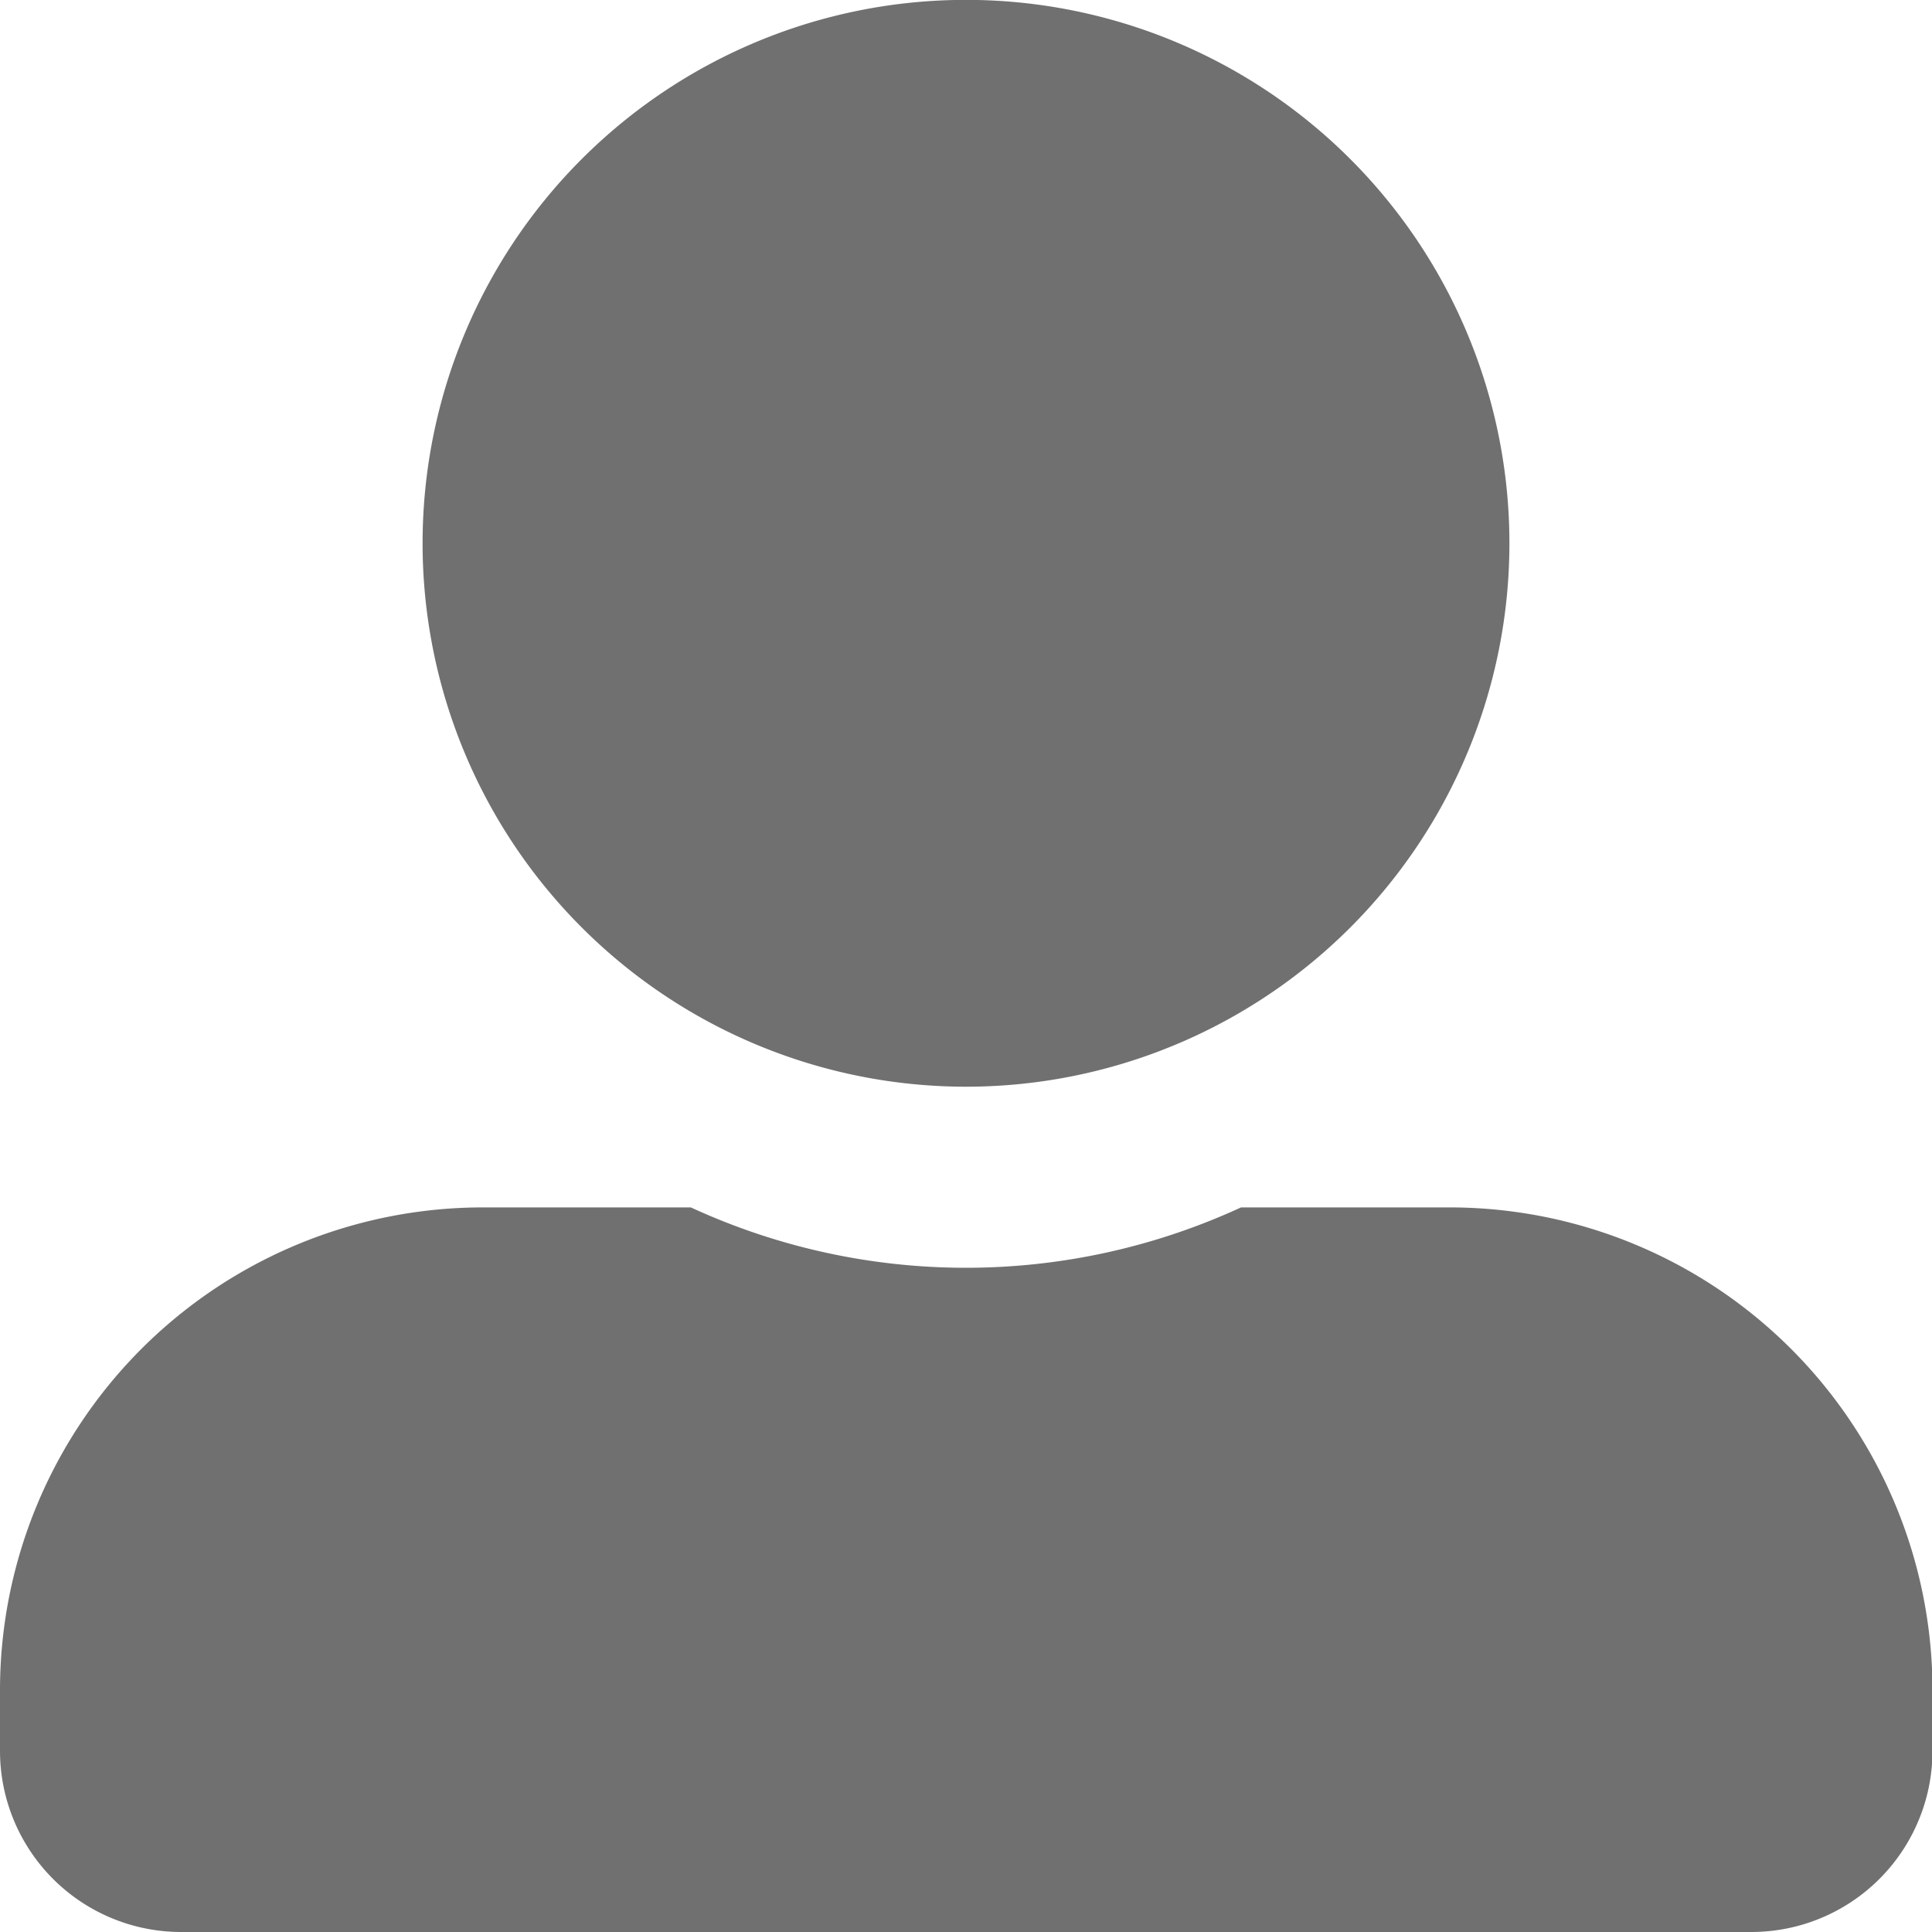 <svg xmlns="http://www.w3.org/2000/svg" width="15.75" height="15.75" viewBox="0 0 15.75 15.75">
  <path id="Icon_awesome-user-alt" data-name="Icon awesome-user-alt" d="M7.875,8.859a4.43,4.43,0,1,0-4.43-4.43A4.431,4.431,0,0,0,7.875,8.859Zm3.937.984H10.117a5.355,5.355,0,0,1-4.485,0H3.937A3.937,3.937,0,0,0,0,13.781v.492A1.477,1.477,0,0,0,1.477,15.75h12.8a1.477,1.477,0,0,0,1.477-1.477v-.492A3.937,3.937,0,0,0,11.812,9.843Z" fill="#707070"/>
</svg>
